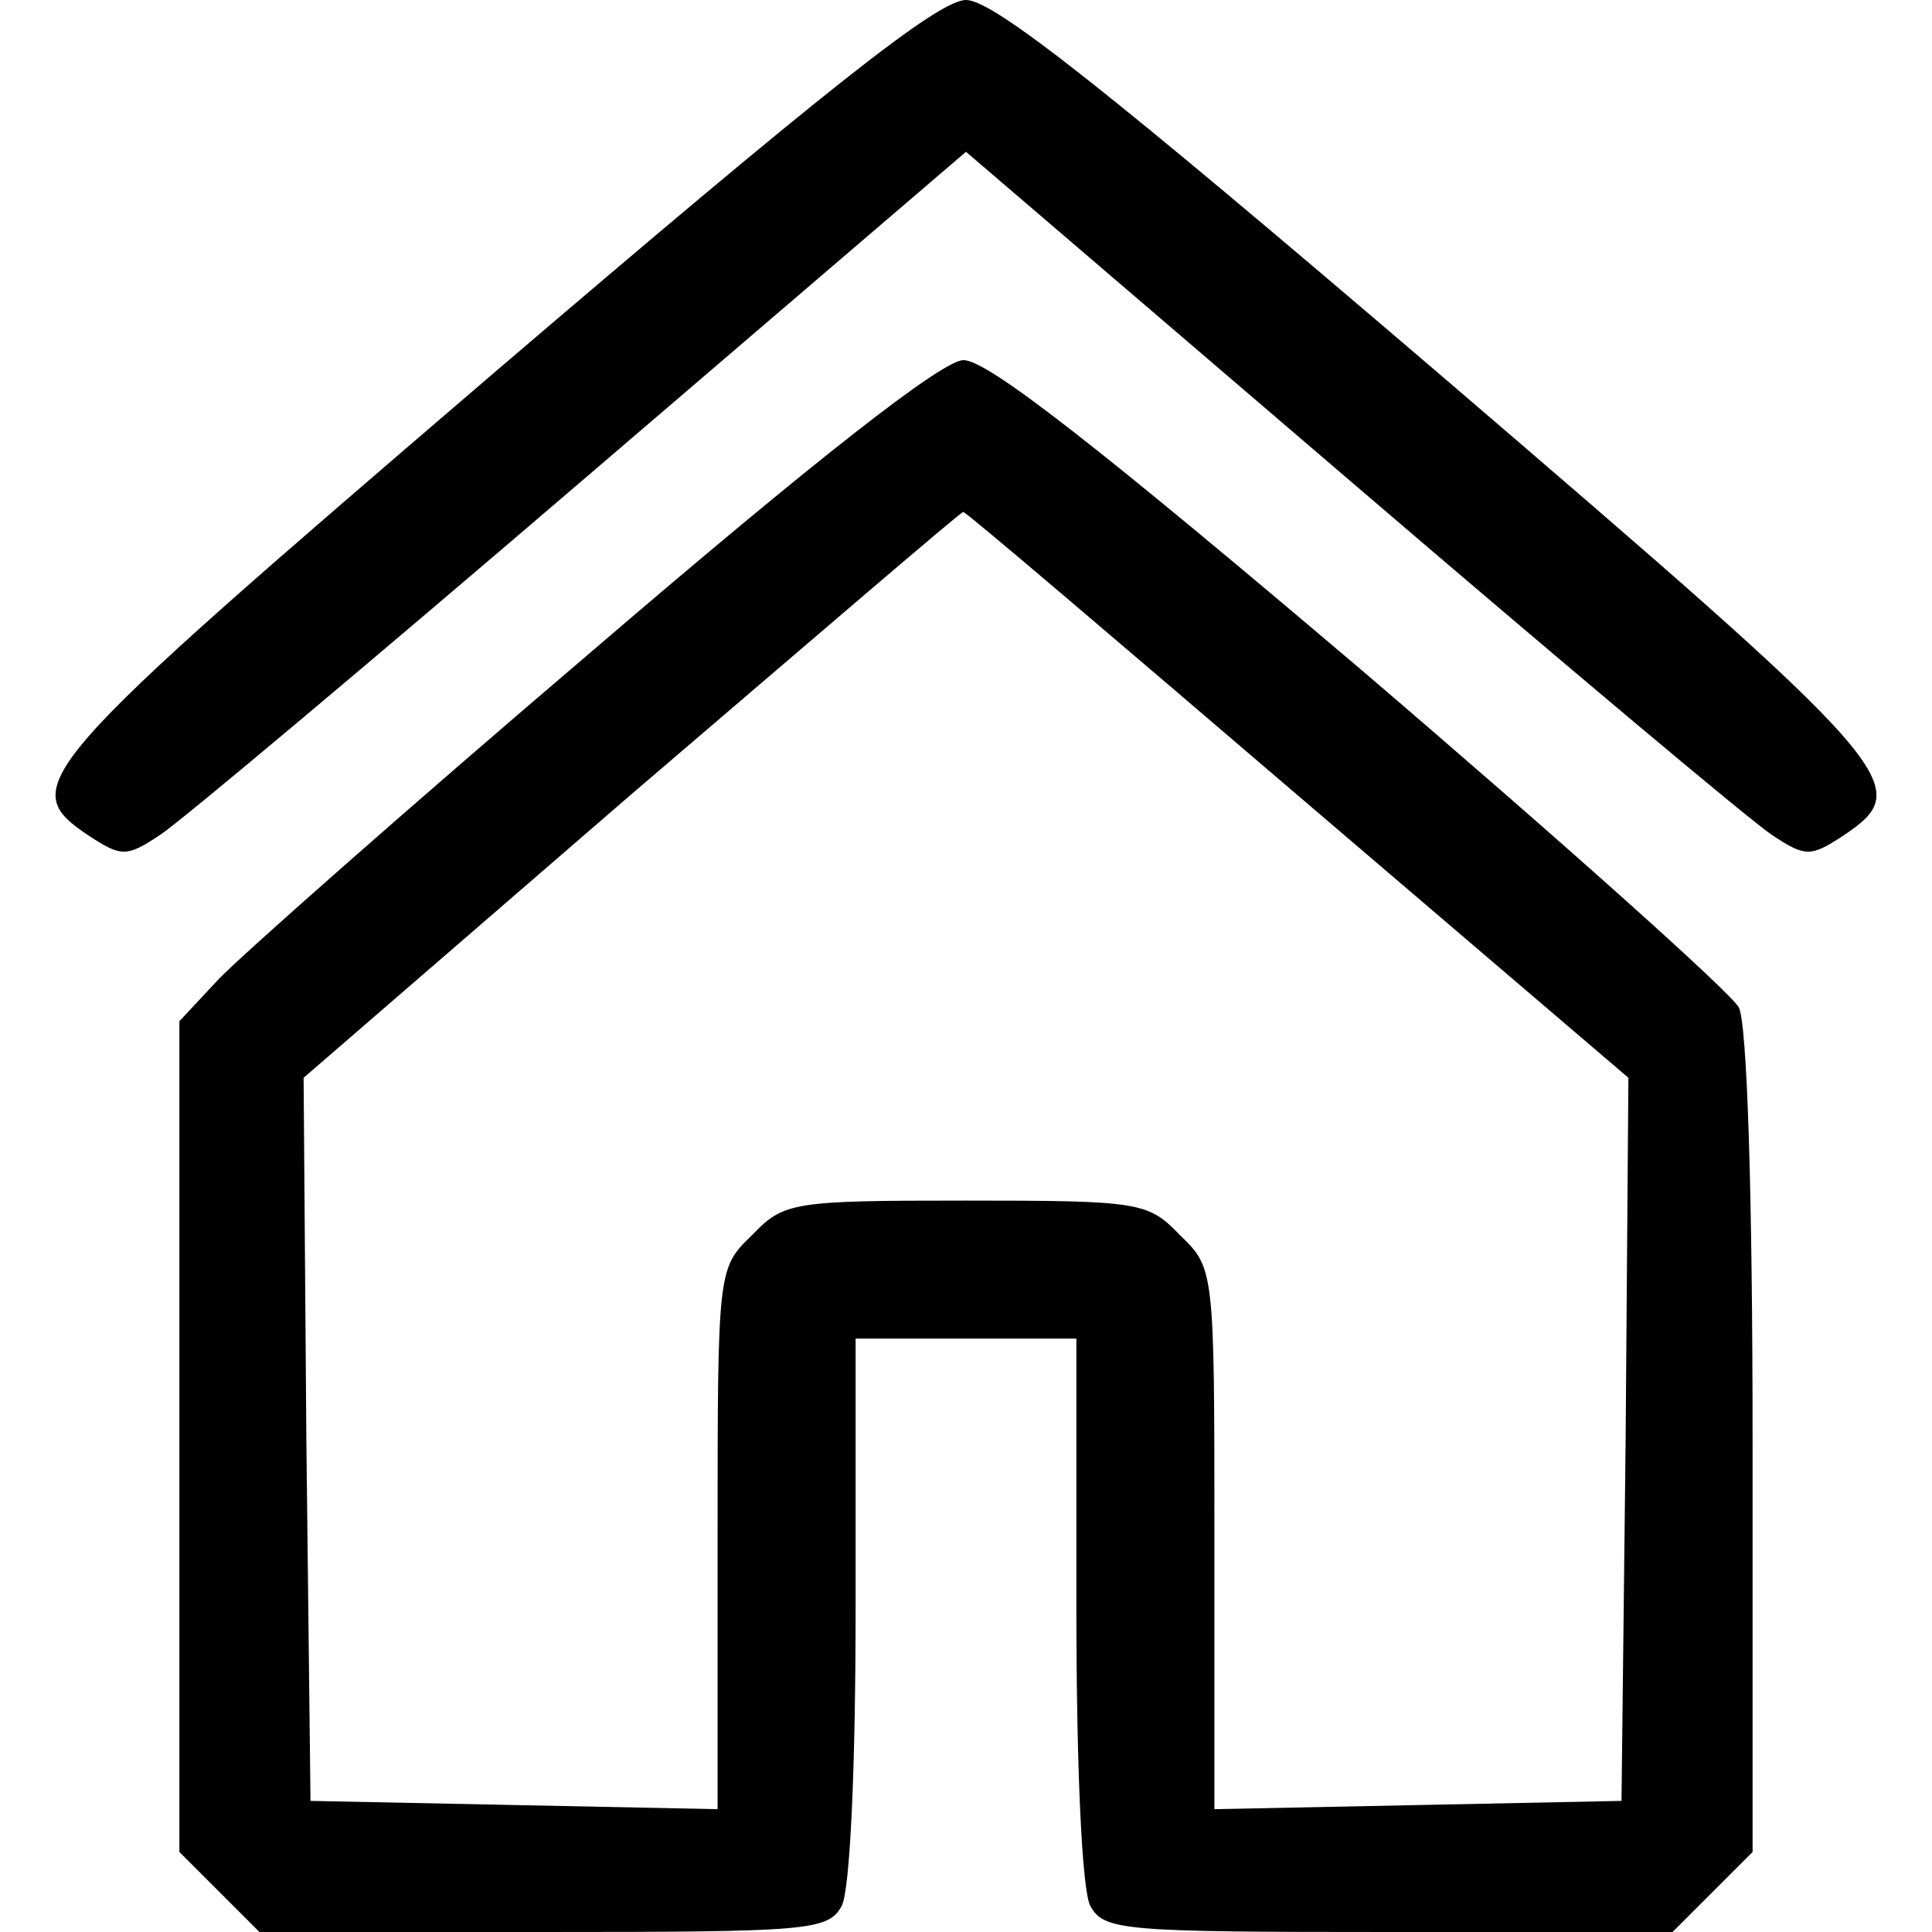 <?xml version="1.0" standalone="no"?>
<!DOCTYPE svg PUBLIC "-//W3C//DTD SVG 20010904//EN"
 "http://www.w3.org/TR/2001/REC-SVG-20010904/DTD/svg10.dtd">
<svg version="1.0" xmlns="http://www.w3.org/2000/svg"
 width="140pt" height="140pt" viewBox="0 0 140 140"
 preserveAspectRatio="xMidYMid meet">
<g transform="translate(0,140) scale(0.1,-0.1)"
fill="#000000" stroke="none">
<path d="M357 1129 c-337 -289 -346 -299 -292 -335 23 -15 27 -15 51 1 14 9
151 124 305 256 l279 239 279 -239 c154 -132 291 -247 305 -256 24 -16 28 -16
51 -1 54 36 45 46 -292 335 -242 207 -323 271 -343 271 -20 0 -101 -64 -343
-271z"/>
<path d="M430 929 c-135 -115 -257 -223 -272 -239 l-28 -30 0 -301 0 -301 29
-29 29 -29 206 0 c193 0 206 1 216 19 6 12 10 100 10 215 l0 196 80 0 80 0 0
-196 c0 -115 4 -203 10 -215 10 -18 23 -19 216 -19 l206 0 29 29 29 29 0 297
c0 181 -4 304 -10 315 -6 11 -129 121 -274 245 -185 157 -271 225 -288 224
-15 0 -106 -71 -268 -210z m510 -105 l240 -205 -2 -262 -3 -262 -147 -3 -148
-3 0 196 c0 195 0 196 -25 220 -23 24 -29 25 -155 25 -126 0 -132 -1 -155 -25
-25 -24 -25 -25 -25 -220 l0 -196 -147 3 -148 3 -3 262 -2 262 237 205 c131
112 239 205 241 205 1 1 110 -92 242 -205z"/>
</g>
</svg>
